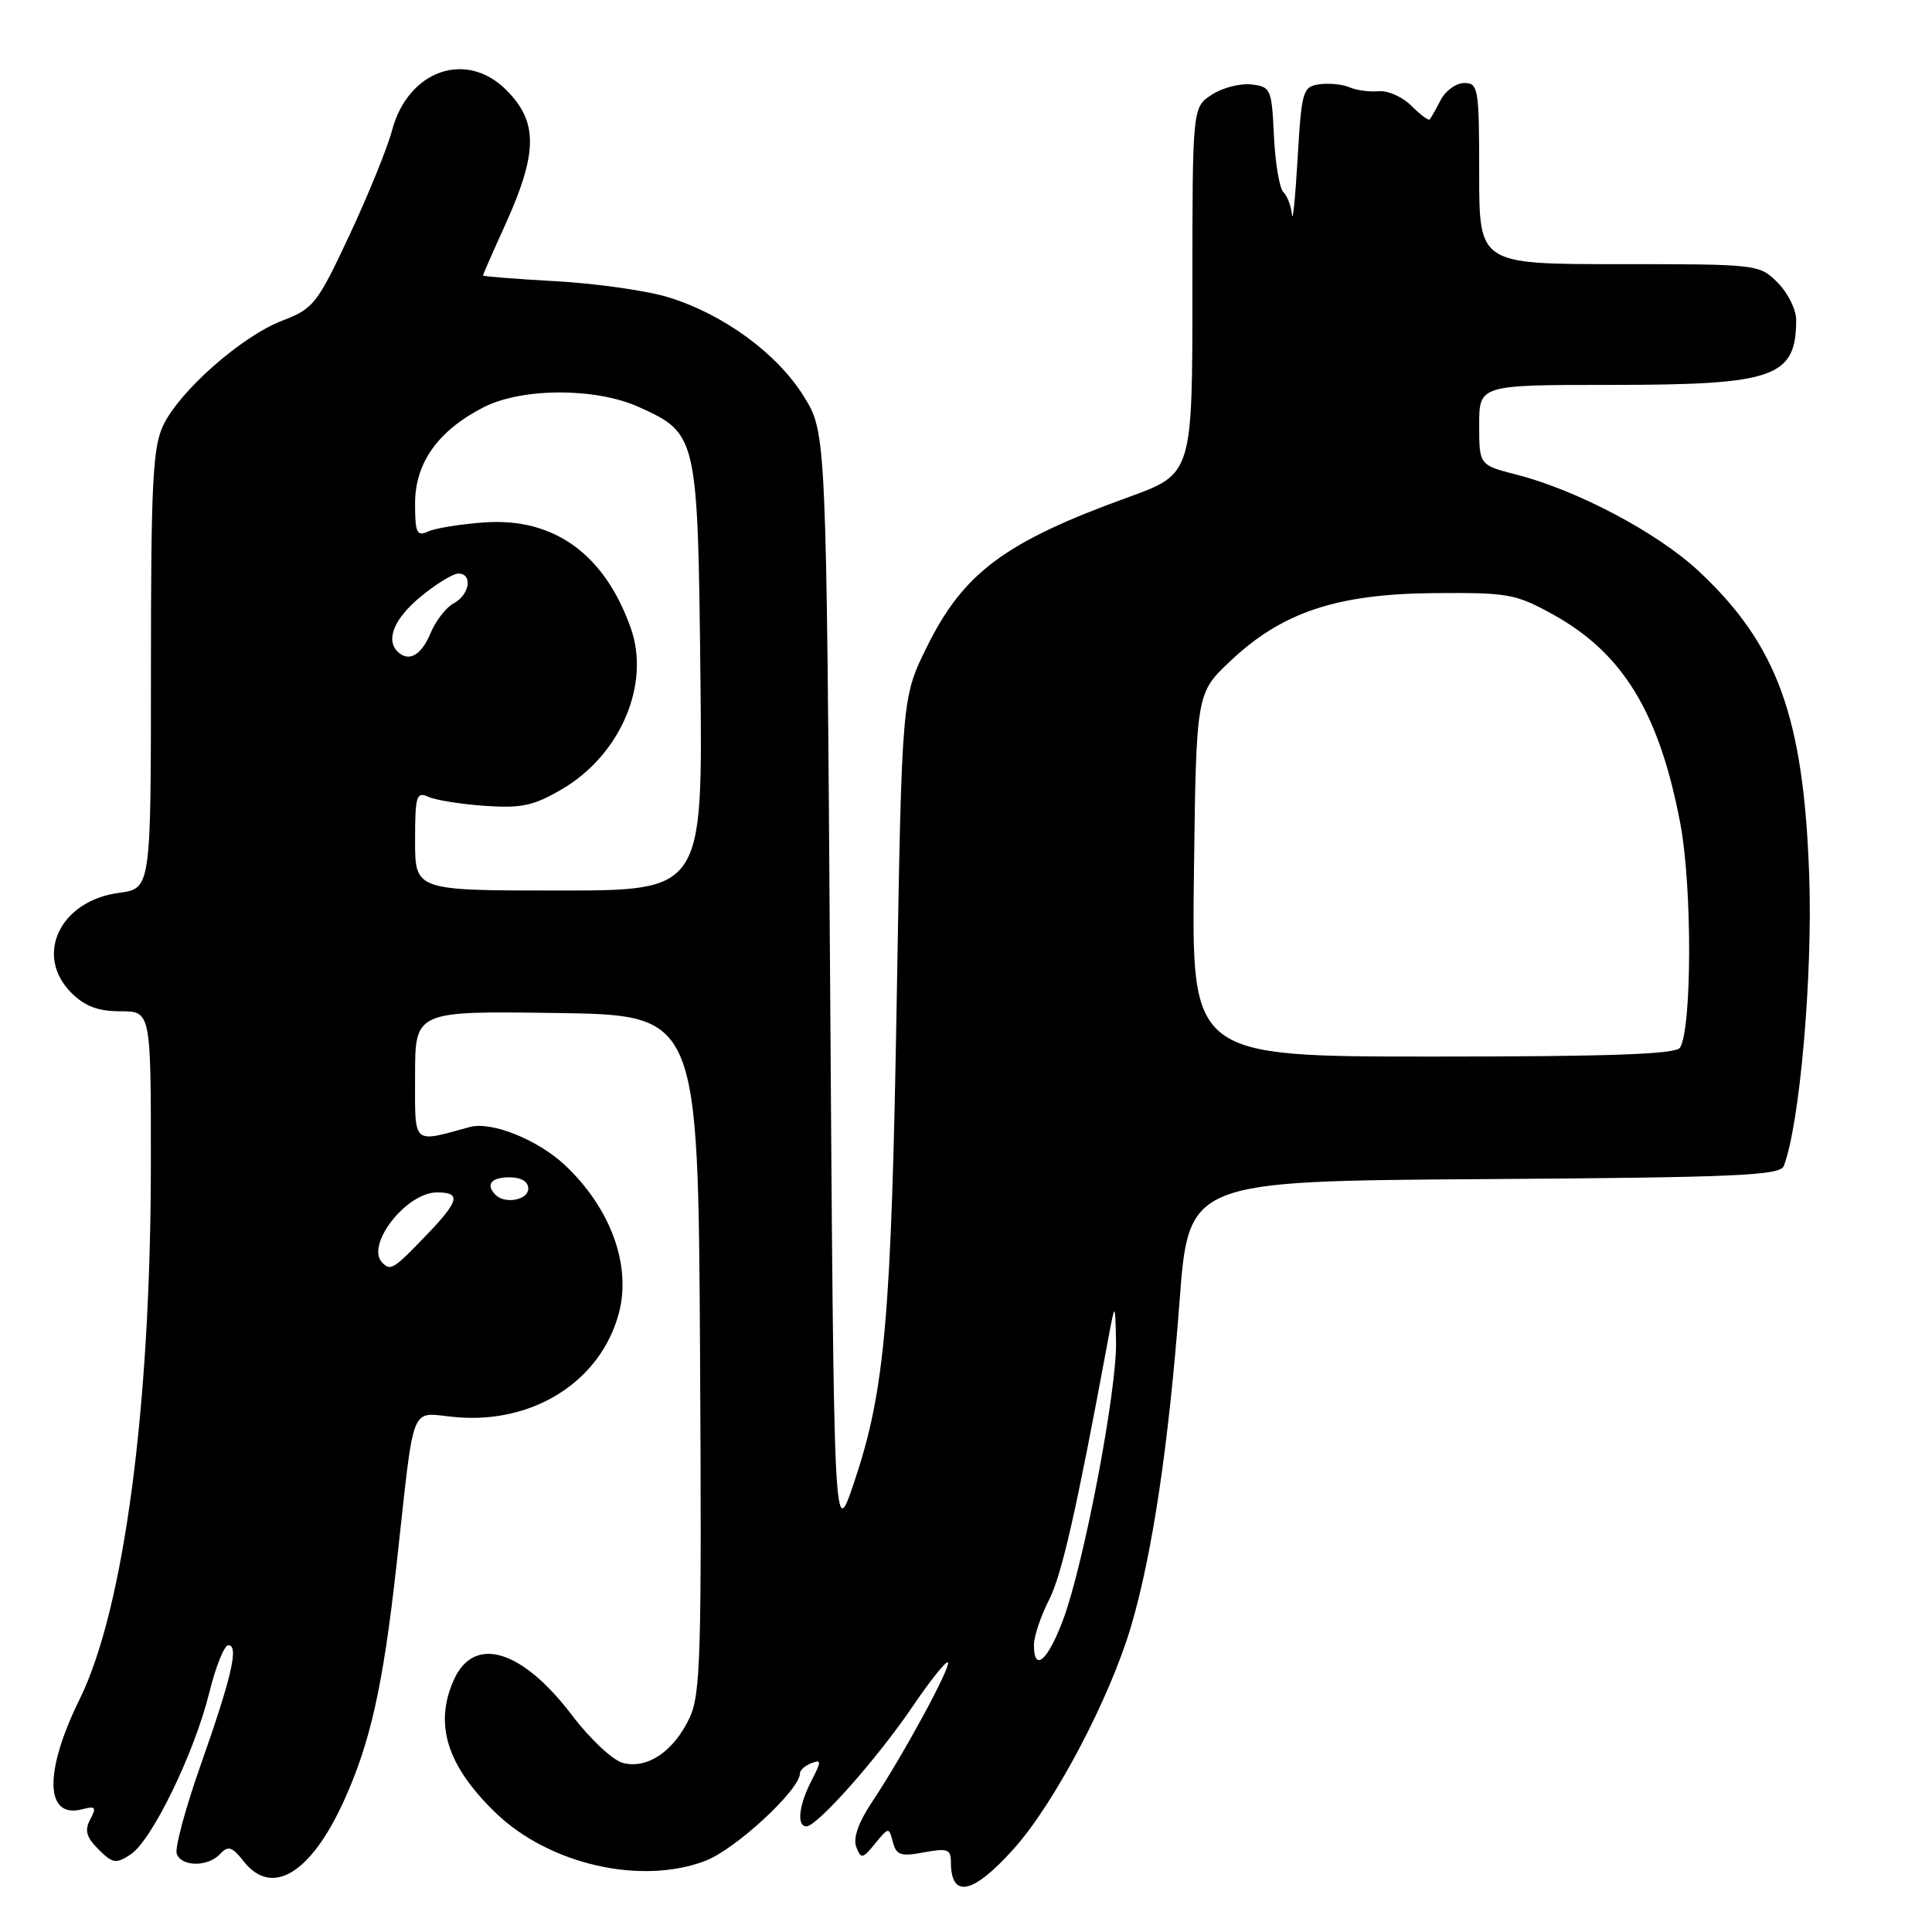 <?xml version="1.0" encoding="UTF-8" standalone="no"?>
<!DOCTYPE svg PUBLIC "-//W3C//DTD SVG 1.1//EN" "http://www.w3.org/Graphics/SVG/1.1/DTD/svg11.dtd" >
<svg xmlns="http://www.w3.org/2000/svg" xmlns:xlink="http://www.w3.org/1999/xlink" version="1.1" viewBox="0 0 256 256">
 <g >
 <path fill="currentColor"
d=" M 134.30 245.01 C 139.70 239.01 147.03 225.11 149.87 215.50 C 152.70 205.90 154.85 191.50 156.29 172.50 C 157.50 156.50 157.50 156.50 196.65 156.24 C 230.06 156.02 235.88 155.76 236.36 154.50 C 238.48 148.98 240.20 129.31 239.73 116.00 C 238.99 95.00 235.51 85.43 225.09 75.68 C 219.65 70.60 209.00 64.95 200.94 62.89 C 196.00 61.62 196.00 61.62 196.00 56.31 C 196.00 51.00 196.00 51.00 213.55 51.00 C 235.15 51.00 238.00 50.00 238.00 42.37 C 238.00 41.02 236.90 38.80 235.55 37.45 C 233.12 35.02 232.90 35.00 214.55 35.00 C 196.00 35.00 196.00 35.00 196.00 23.00 C 196.00 11.74 195.88 11.00 194.04 11.00 C 192.95 11.00 191.54 12.01 190.90 13.25 C 190.26 14.49 189.60 15.65 189.45 15.83 C 189.29 16.02 188.20 15.20 187.02 14.02 C 185.84 12.84 183.89 11.97 182.69 12.09 C 181.48 12.20 179.75 11.97 178.82 11.57 C 177.90 11.17 176.10 10.99 174.82 11.17 C 172.63 11.48 172.47 12.01 171.94 21.00 C 171.63 26.23 171.30 29.58 171.19 28.45 C 171.09 27.32 170.57 25.97 170.05 25.45 C 169.53 24.93 168.97 21.58 168.80 18.00 C 168.51 11.77 168.39 11.49 165.81 11.19 C 164.33 11.02 161.96 11.63 160.56 12.55 C 158.00 14.23 158.00 14.23 158.00 38.52 C 158.00 62.81 158.00 62.81 149.46 65.90 C 133.15 71.80 127.65 75.90 122.80 85.75 C 119.50 92.45 119.50 92.45 118.83 131.98 C 118.11 174.72 117.27 184.25 113.17 196.43 C 110.50 204.35 110.50 204.35 110.00 130.85 C 109.50 57.34 109.50 57.34 106.50 52.51 C 102.99 46.86 95.93 41.68 88.66 39.42 C 85.82 38.53 79.11 37.57 73.75 37.27 C 68.39 36.97 64.00 36.63 64.00 36.50 C 64.00 36.38 65.30 33.40 66.90 29.89 C 71.28 20.23 71.32 16.16 67.08 11.92 C 61.75 6.59 54.05 9.33 51.94 17.30 C 51.33 19.61 48.79 25.84 46.31 31.15 C 42.04 40.27 41.54 40.90 37.42 42.48 C 32.05 44.53 23.80 51.79 21.62 56.38 C 20.24 59.29 20.00 64.12 20.00 88.77 C 20.00 117.74 20.00 117.74 15.75 118.31 C 7.94 119.35 4.50 126.59 9.45 131.55 C 11.25 133.34 12.99 134.00 15.95 134.00 C 20.00 134.00 20.00 134.00 19.99 154.25 C 19.98 186.51 16.41 213.27 10.55 225.16 C 5.81 234.79 5.95 241.03 10.88 239.74 C 12.66 239.27 12.82 239.47 11.96 241.08 C 11.18 242.53 11.43 243.43 13.05 245.05 C 14.93 246.93 15.37 247.00 17.32 245.71 C 20.13 243.86 25.77 232.26 27.74 224.25 C 28.59 220.81 29.72 218.00 30.26 218.00 C 31.68 218.00 30.70 222.21 26.58 233.90 C 24.56 239.63 23.14 244.92 23.42 245.65 C 24.09 247.39 27.56 247.39 29.18 245.65 C 30.23 244.52 30.76 244.69 32.30 246.65 C 36.01 251.37 41.15 248.29 45.52 238.73 C 49.05 230.99 50.73 223.55 52.50 207.72 C 55.04 184.94 54.11 187.26 60.54 187.79 C 70.76 188.64 79.58 182.99 81.99 174.05 C 83.70 167.70 80.93 160.09 74.84 154.37 C 71.25 151.01 65.13 148.56 62.27 149.33 C 54.52 151.44 55.00 151.89 55.00 142.50 C 55.00 133.96 55.00 133.96 73.75 134.23 C 92.50 134.50 92.50 134.50 92.76 179.33 C 92.99 219.37 92.84 224.53 91.36 227.65 C 89.27 232.06 85.79 234.42 82.58 233.61 C 81.21 233.27 78.22 230.47 75.77 227.25 C 69.18 218.57 62.85 216.65 60.17 222.52 C 57.48 228.43 59.20 233.95 65.67 240.20 C 72.75 247.04 84.92 249.83 93.47 246.57 C 97.48 245.03 106.00 237.15 106.00 234.97 C 106.00 234.55 106.68 233.95 107.51 233.63 C 108.86 233.12 108.86 233.37 107.51 235.98 C 105.84 239.22 105.54 242.00 106.86 242.00 C 108.28 242.00 116.28 232.97 120.89 226.17 C 123.25 222.69 125.37 220.04 125.60 220.27 C 126.09 220.76 119.67 232.59 115.58 238.73 C 113.75 241.47 113.01 243.57 113.46 244.73 C 114.09 246.36 114.30 246.32 115.96 244.28 C 117.76 242.08 117.79 242.08 118.31 244.09 C 118.77 245.83 119.36 246.02 122.42 245.45 C 125.53 244.87 126.00 245.03 126.00 246.72 C 126.00 251.63 128.89 251.03 134.30 245.01 Z  M 137.00 217.96 C 137.00 216.84 137.90 214.17 138.99 212.02 C 140.70 208.66 142.58 200.39 146.83 177.50 C 147.76 172.50 147.76 172.50 147.88 177.74 C 148.03 184.13 143.63 207.23 140.87 214.62 C 138.82 220.09 137.00 221.66 137.00 217.96 Z  M 50.67 167.33 C 48.36 165.03 53.82 158.00 57.91 158.00 C 61.12 158.00 60.86 159.11 56.58 163.58 C 52.17 168.18 51.77 168.43 50.67 167.33 Z  M 65.67 158.33 C 64.31 156.97 65.07 156.00 67.50 156.00 C 69.06 156.00 70.00 156.57 70.00 157.50 C 70.00 159.00 66.92 159.59 65.67 158.33 Z  M 158.20 115.93 C 158.50 91.86 158.50 91.86 163.03 87.59 C 169.87 81.12 177.14 78.70 190.00 78.59 C 199.84 78.51 200.83 78.68 205.83 81.45 C 215.08 86.58 219.88 94.48 222.66 109.18 C 224.23 117.50 224.20 136.24 222.61 138.82 C 222.07 139.69 213.44 140.00 189.89 140.00 C 157.90 140.00 157.90 140.00 158.20 115.93 Z  M 55.00 111.39 C 55.00 105.46 55.18 104.87 56.75 105.58 C 57.71 106.02 61.09 106.56 64.26 106.78 C 69.10 107.12 70.73 106.76 74.48 104.56 C 82.21 100.03 86.21 90.68 83.59 83.25 C 80.12 73.43 73.42 68.58 64.21 69.22 C 61.07 69.44 57.71 69.98 56.75 70.42 C 55.22 71.11 55.00 70.64 55.00 66.68 C 55.00 61.33 58.07 57.03 64.09 53.96 C 69.18 51.36 78.97 51.35 84.67 53.94 C 92.40 57.45 92.46 57.70 92.81 89.70 C 93.11 118.00 93.11 118.00 74.06 118.00 C 55.00 118.00 55.00 118.00 55.00 111.39 Z  M 52.67 86.33 C 51.08 84.74 52.26 81.93 55.73 79.07 C 57.78 77.38 60.03 76.00 60.73 76.00 C 62.67 76.00 62.24 78.80 60.14 79.93 C 59.11 80.47 57.71 82.29 57.02 83.96 C 55.82 86.86 54.12 87.78 52.67 86.33 Z "/>
</g>
</svg>